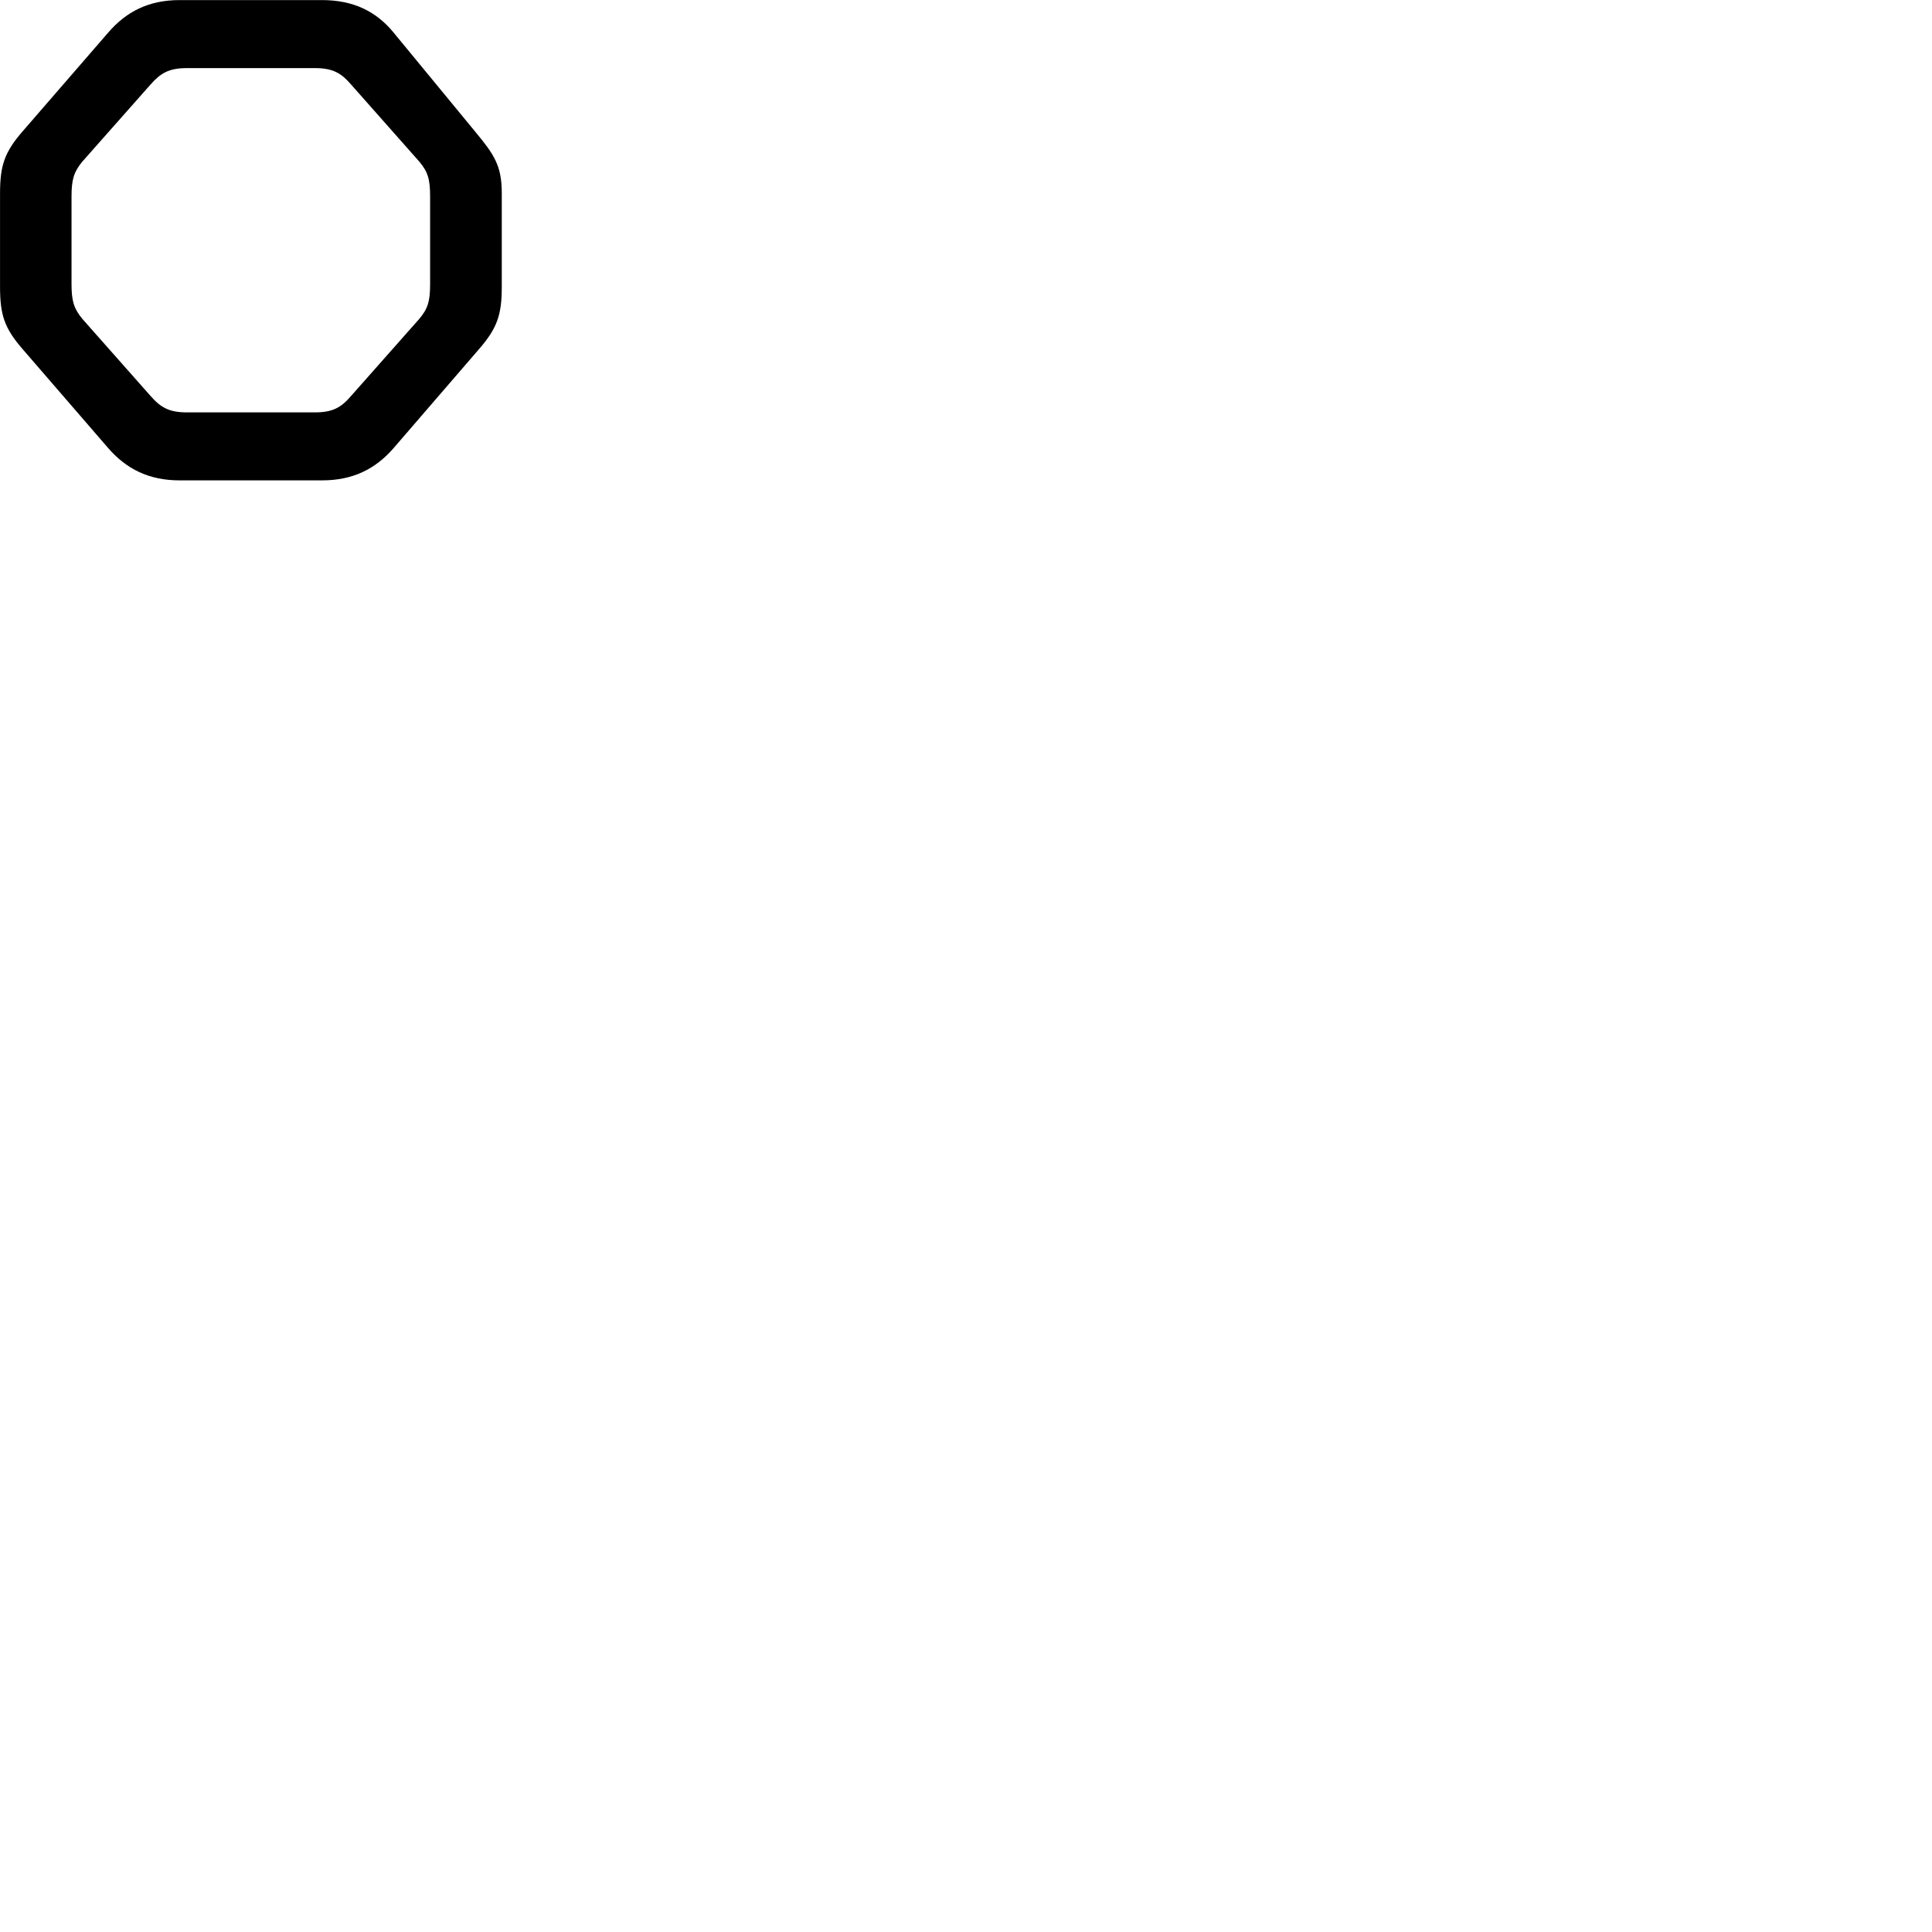 
        <svg xmlns="http://www.w3.org/2000/svg" viewBox="0 0 100 100">
            <path d="M9.302 24.864H16.662C18.272 24.864 19.432 24.274 20.372 23.195L24.782 18.084C25.732 16.994 25.972 16.305 25.972 14.845V10.014C25.972 8.565 25.582 8.005 24.572 6.785L20.372 1.685C19.462 0.575 18.272 0.004 16.662 0.004H9.302C7.702 0.004 6.542 0.595 5.602 1.685L1.182 6.785C0.232 7.875 0.002 8.565 0.002 10.014V14.845C0.002 16.305 0.232 16.994 1.182 18.084L5.602 23.195C6.542 24.274 7.702 24.864 9.302 24.864ZM9.672 21.345C8.732 21.345 8.302 21.075 7.792 20.494L4.262 16.505C3.822 15.975 3.702 15.575 3.702 14.704V10.165C3.702 9.294 3.822 8.895 4.262 8.364L7.792 4.375C8.302 3.795 8.732 3.525 9.672 3.525H16.302C17.242 3.525 17.672 3.795 18.172 4.375L21.702 8.364C22.152 8.895 22.262 9.294 22.262 10.165V14.704C22.262 15.575 22.152 15.975 21.702 16.505L18.172 20.494C17.672 21.075 17.242 21.345 16.302 21.345Z" />
        </svg>
    